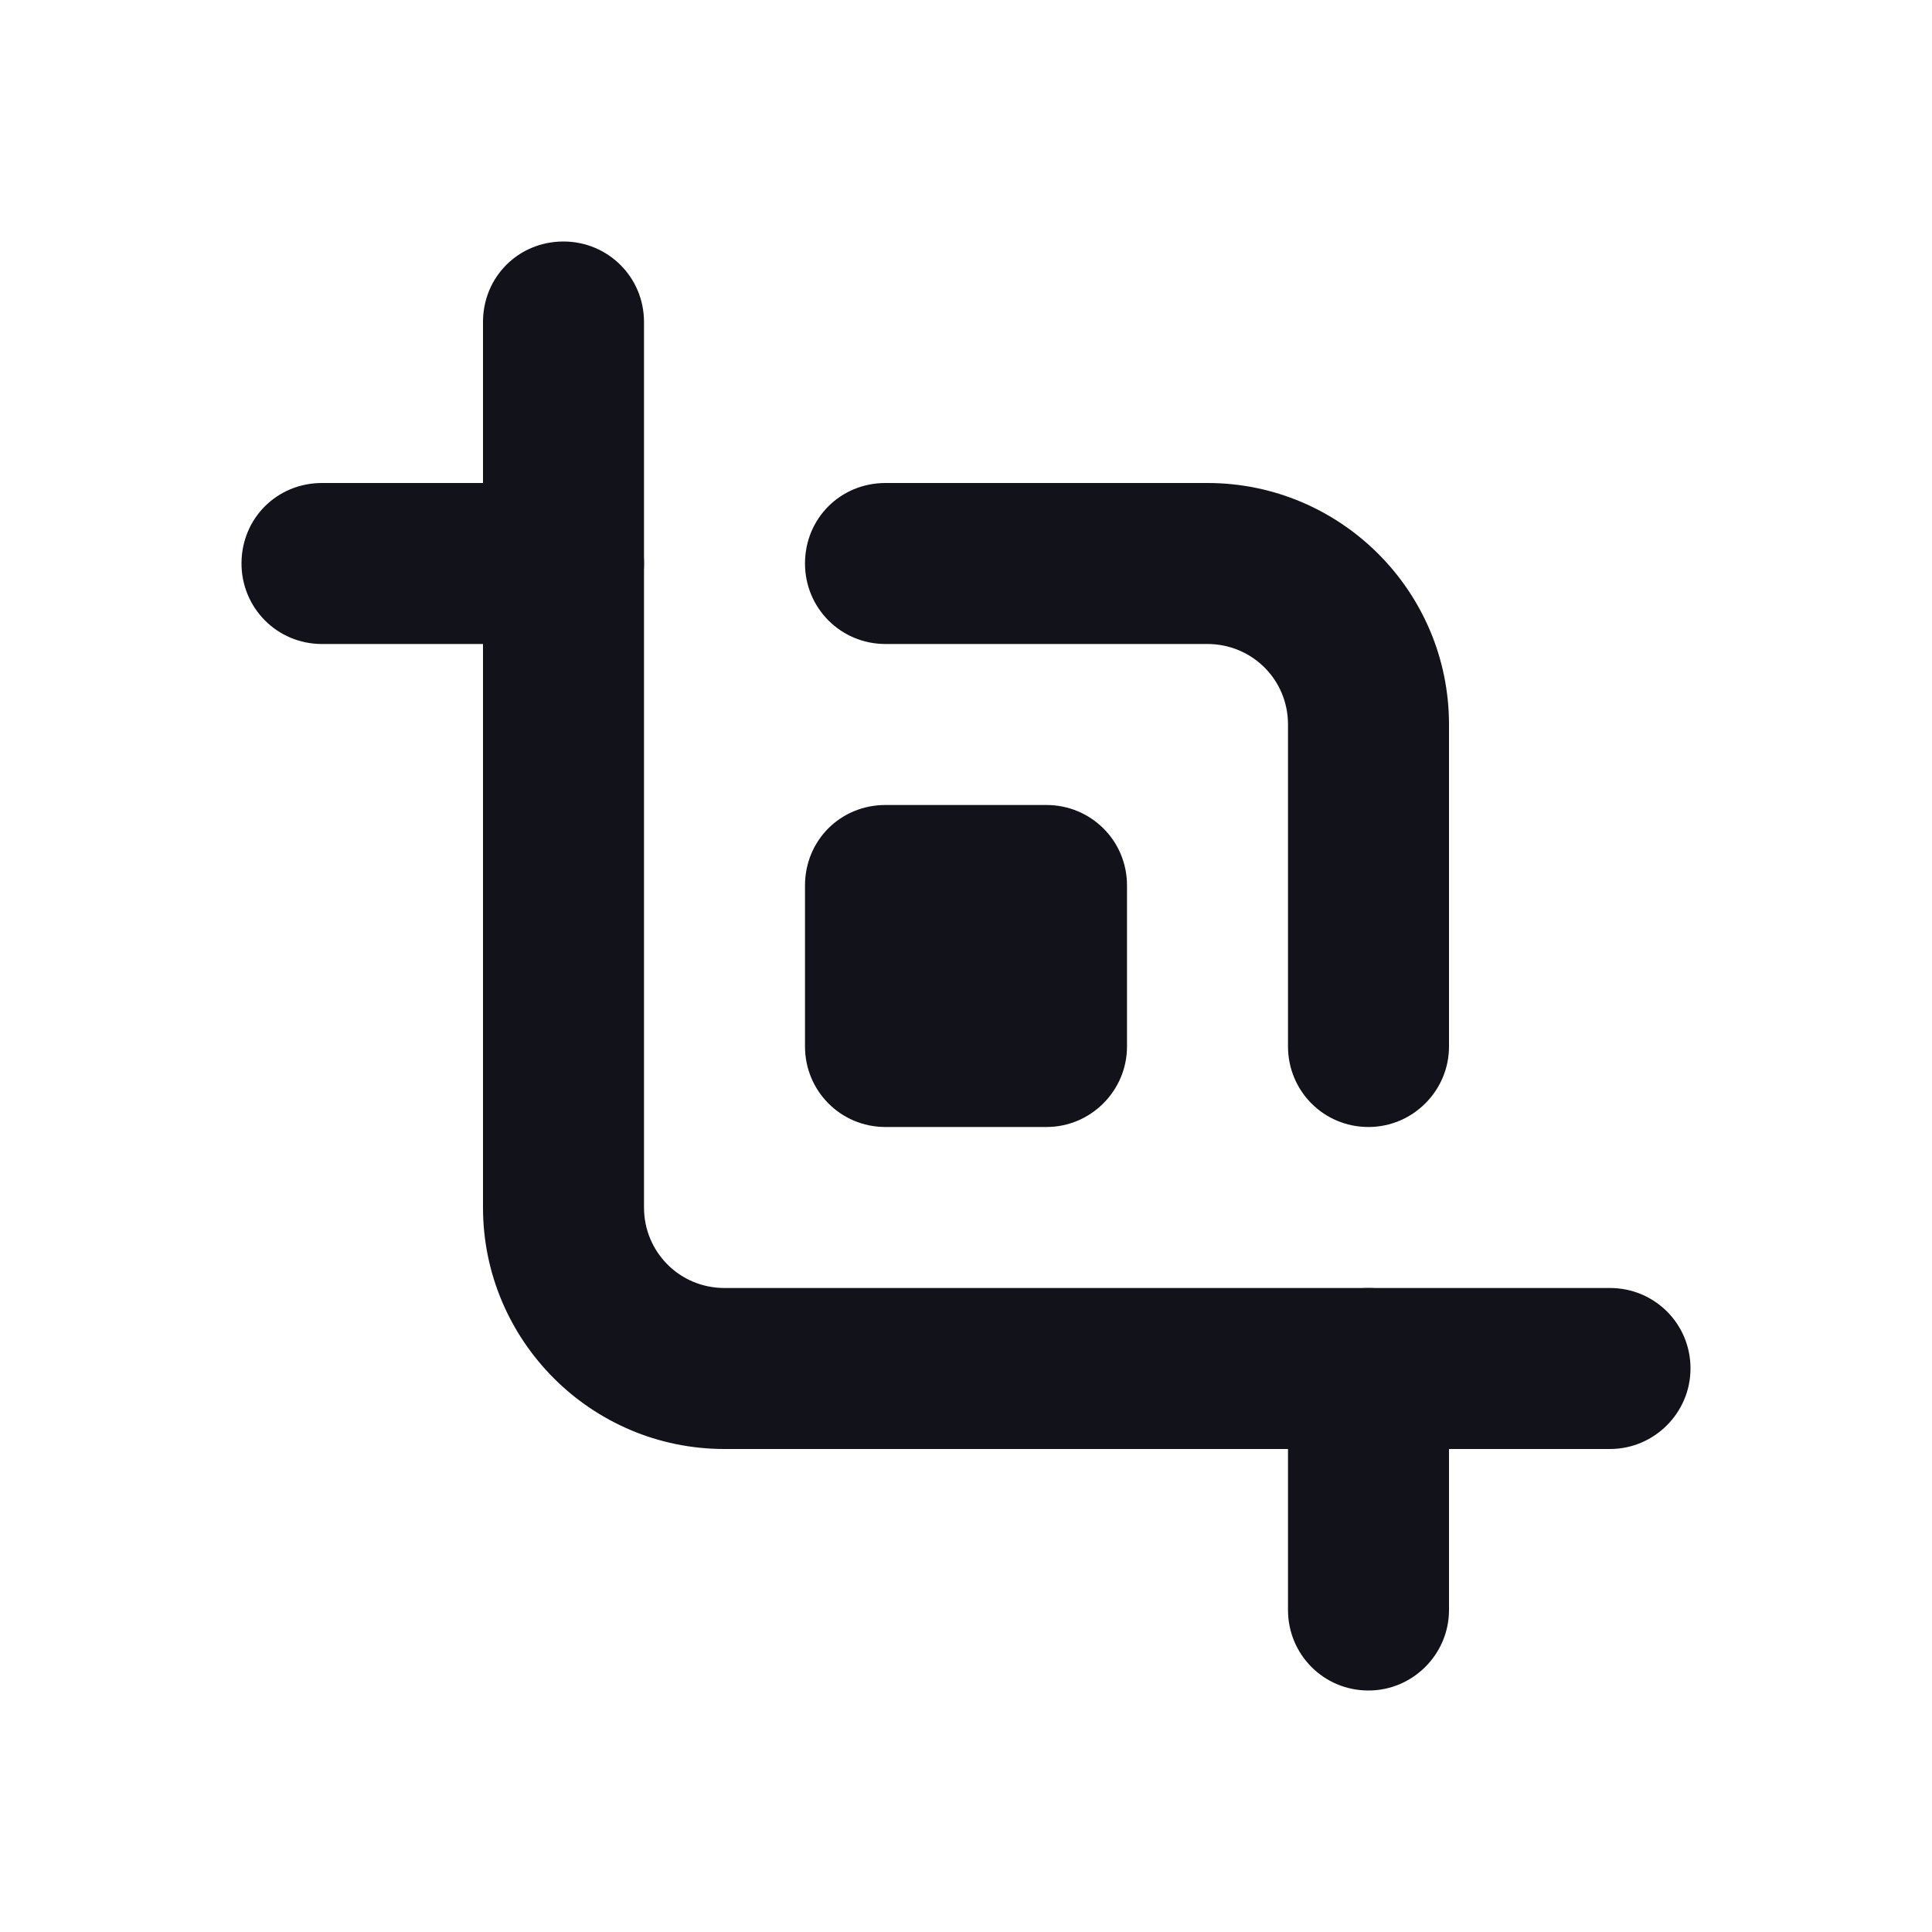 <svg viewBox="0 0 24 24" xmlns="http://www.w3.org/2000/svg"><g><path fill="#12131A" fill-rule="evenodd" d="M21 17c0 .55-.45 1-1 1H9c-1.66 0-3-1.35-3-3V4c0-.56.44-1 1-1 .55 0 1 .44 1 1v11c0 .55.44 1 1 1h11c.55 0 1 .44 1 1Z"/><g fill="#12131A"><path d="M10 11c0-.56.44-1 1-1h2c.55 0 1 .44 1 1v2c0 .55-.45 1-1 1h-2c-.56 0-1-.45-1-1v-2Z"/><path d="M4 6c-.56 0-1 .44-1 1 0 .55.44 1 1 1h3c.55 0 1-.45 1-1 0-.56-.45-1-1-1H4Z"/><path d="M10 7c0-.56.44-1 1-1h4c1.65 0 3 1.34 3 3v4c0 .55-.45 1-1 1 -.56 0-1-.45-1-1V9c0-.56-.45-1-1-1h-4c-.56 0-1-.45-1-1Z"/><path d="M17 16c.55 0 1 .44 1 1v3c0 .55-.45 1-1 1 -.56 0-1-.45-1-1v-3c0-.56.44-1 1-1Z"/></g></g></svg>